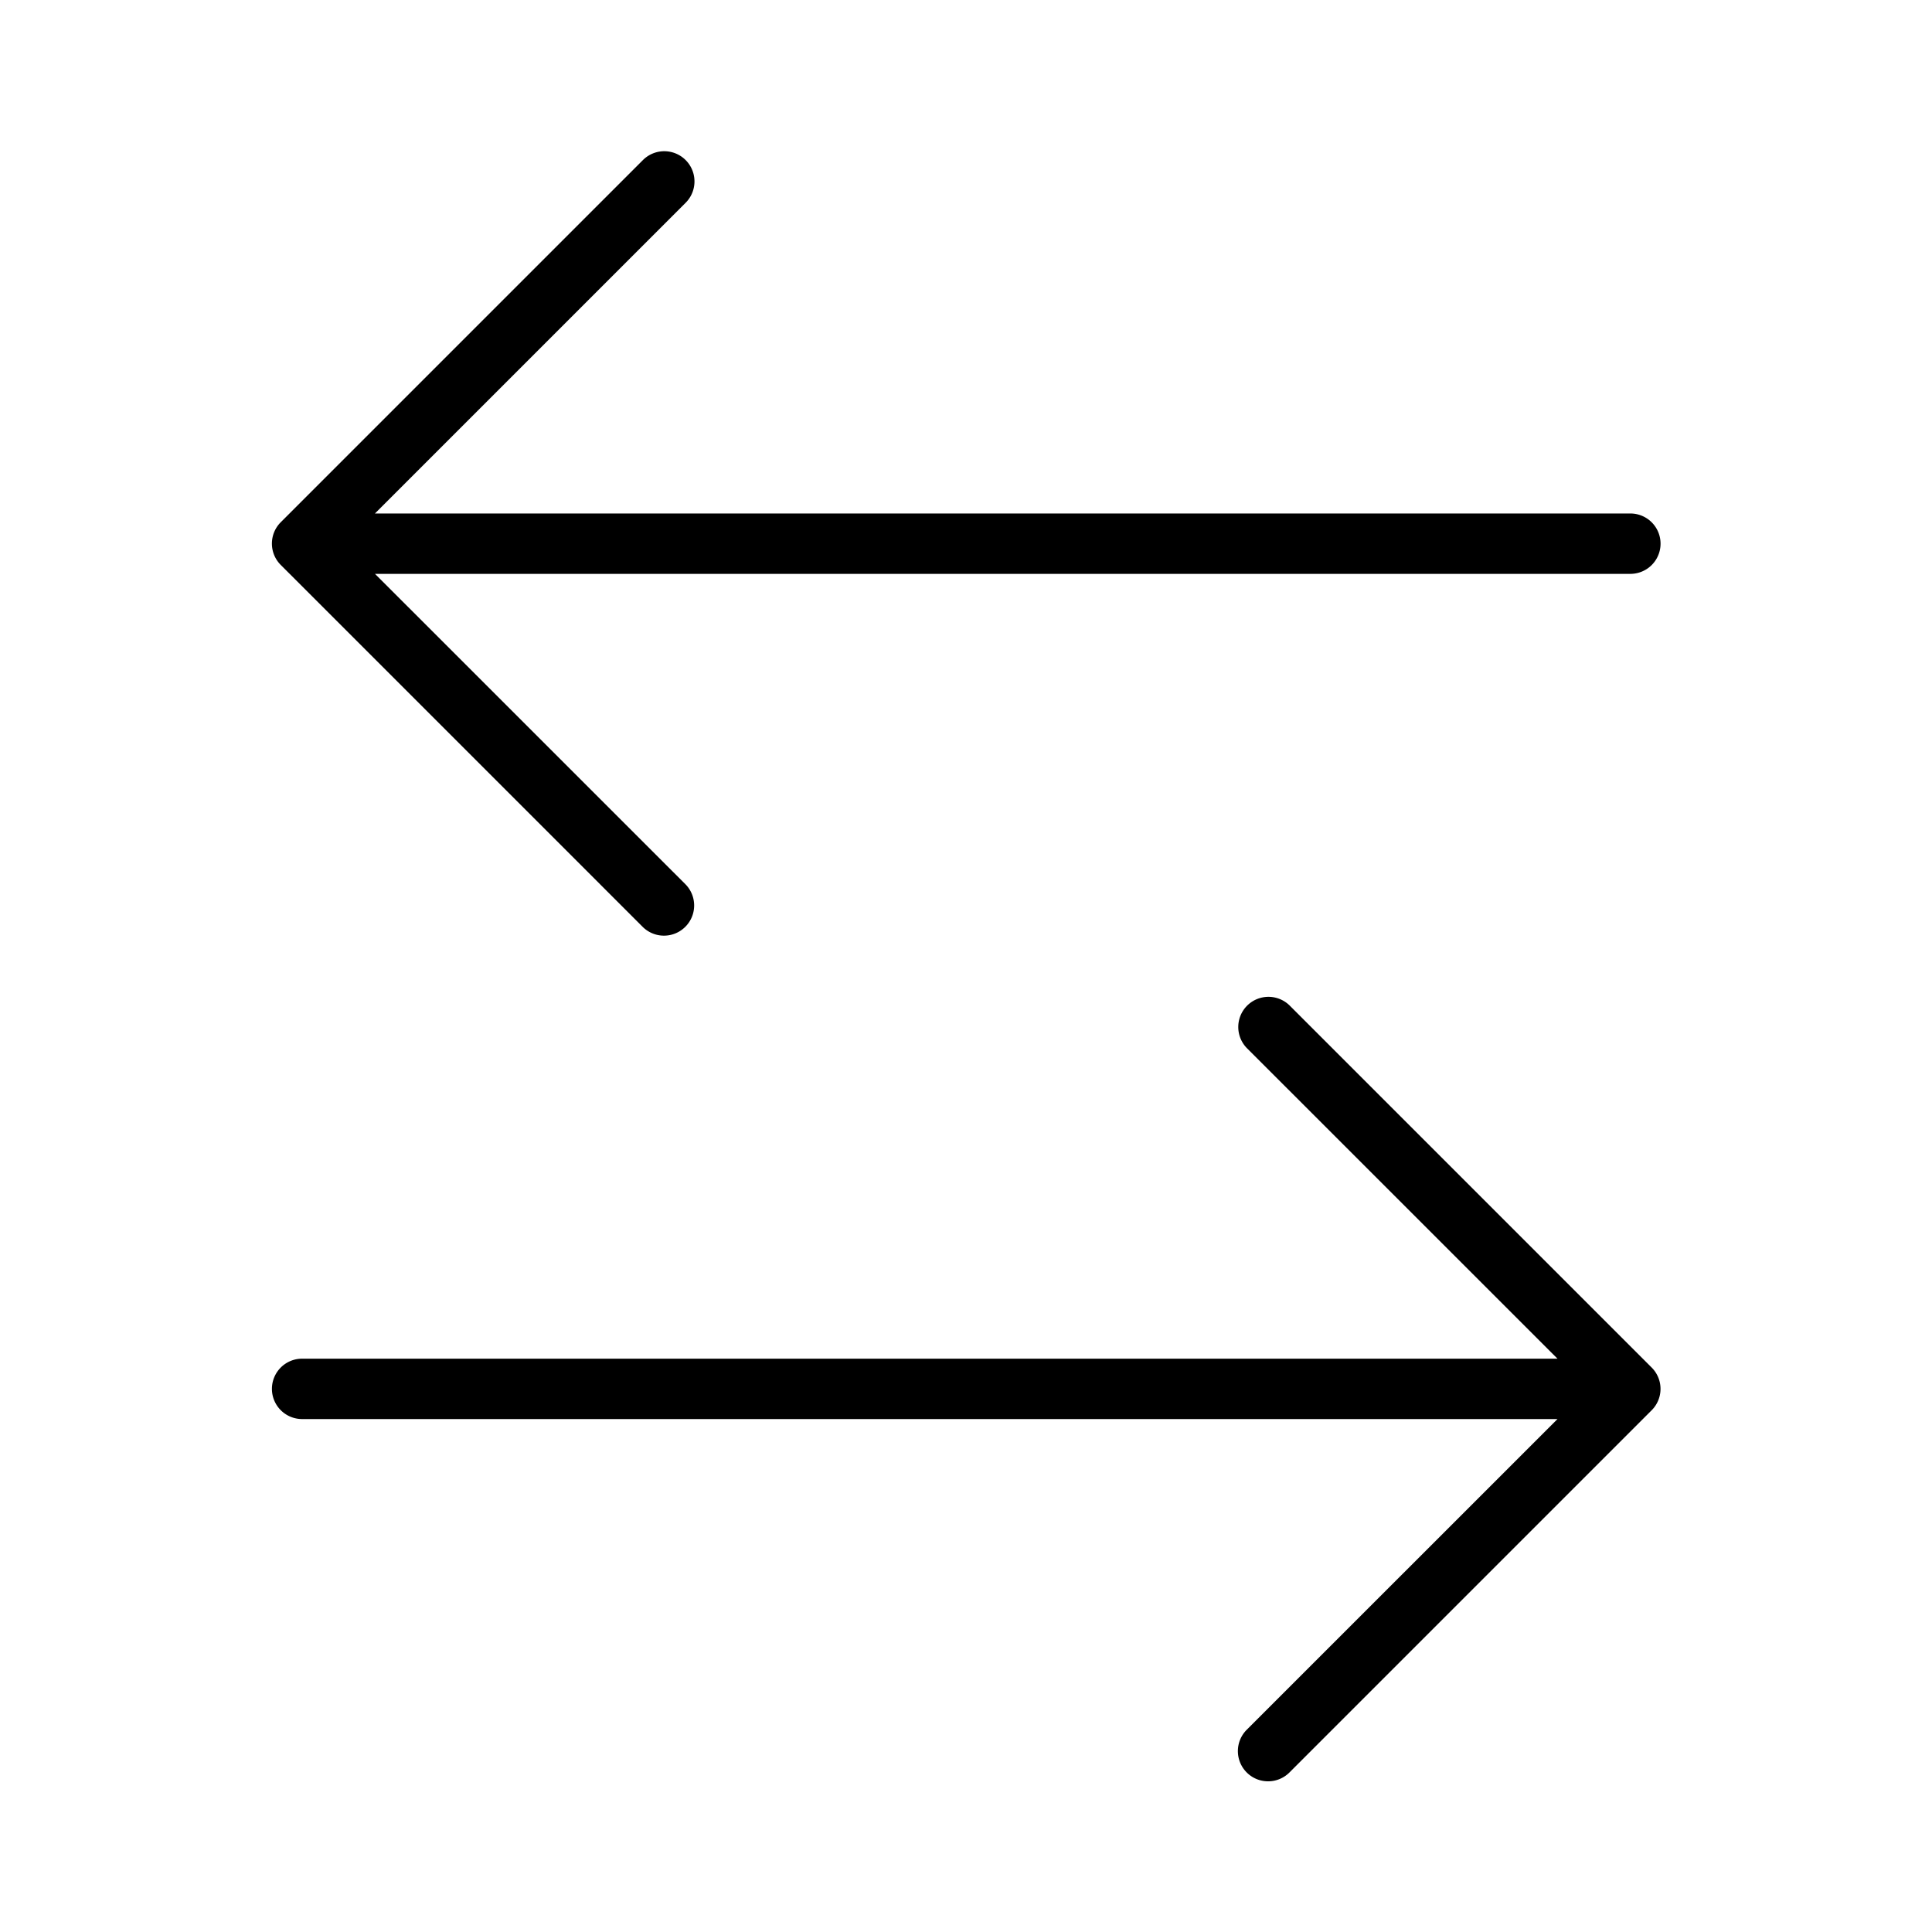 <svg width="32" height="32" viewBox="0 0 32 32" xmlns="http://www.w3.org/2000/svg"><path d="m10.65 2.65-6 6a.5.5 0 0 0 0 .707l6 6a.5.5 0 0 0 .707-.707L6.211 9.505h20.793a.5.5 0 0 0 0-1H6.21l5.146-5.146a.5.5 0 1 0-.707-.708ZM20.65 17.358l5.147 5.146H5.004a.5.5 0 0 0 0 1h20.793L20.65 28.65a.5.5 0 0 0 .707.708l6-6a.5.5 0 0 0 0-.707l-6-6a.5.5 0 0 0-.707.707Z"/></svg>